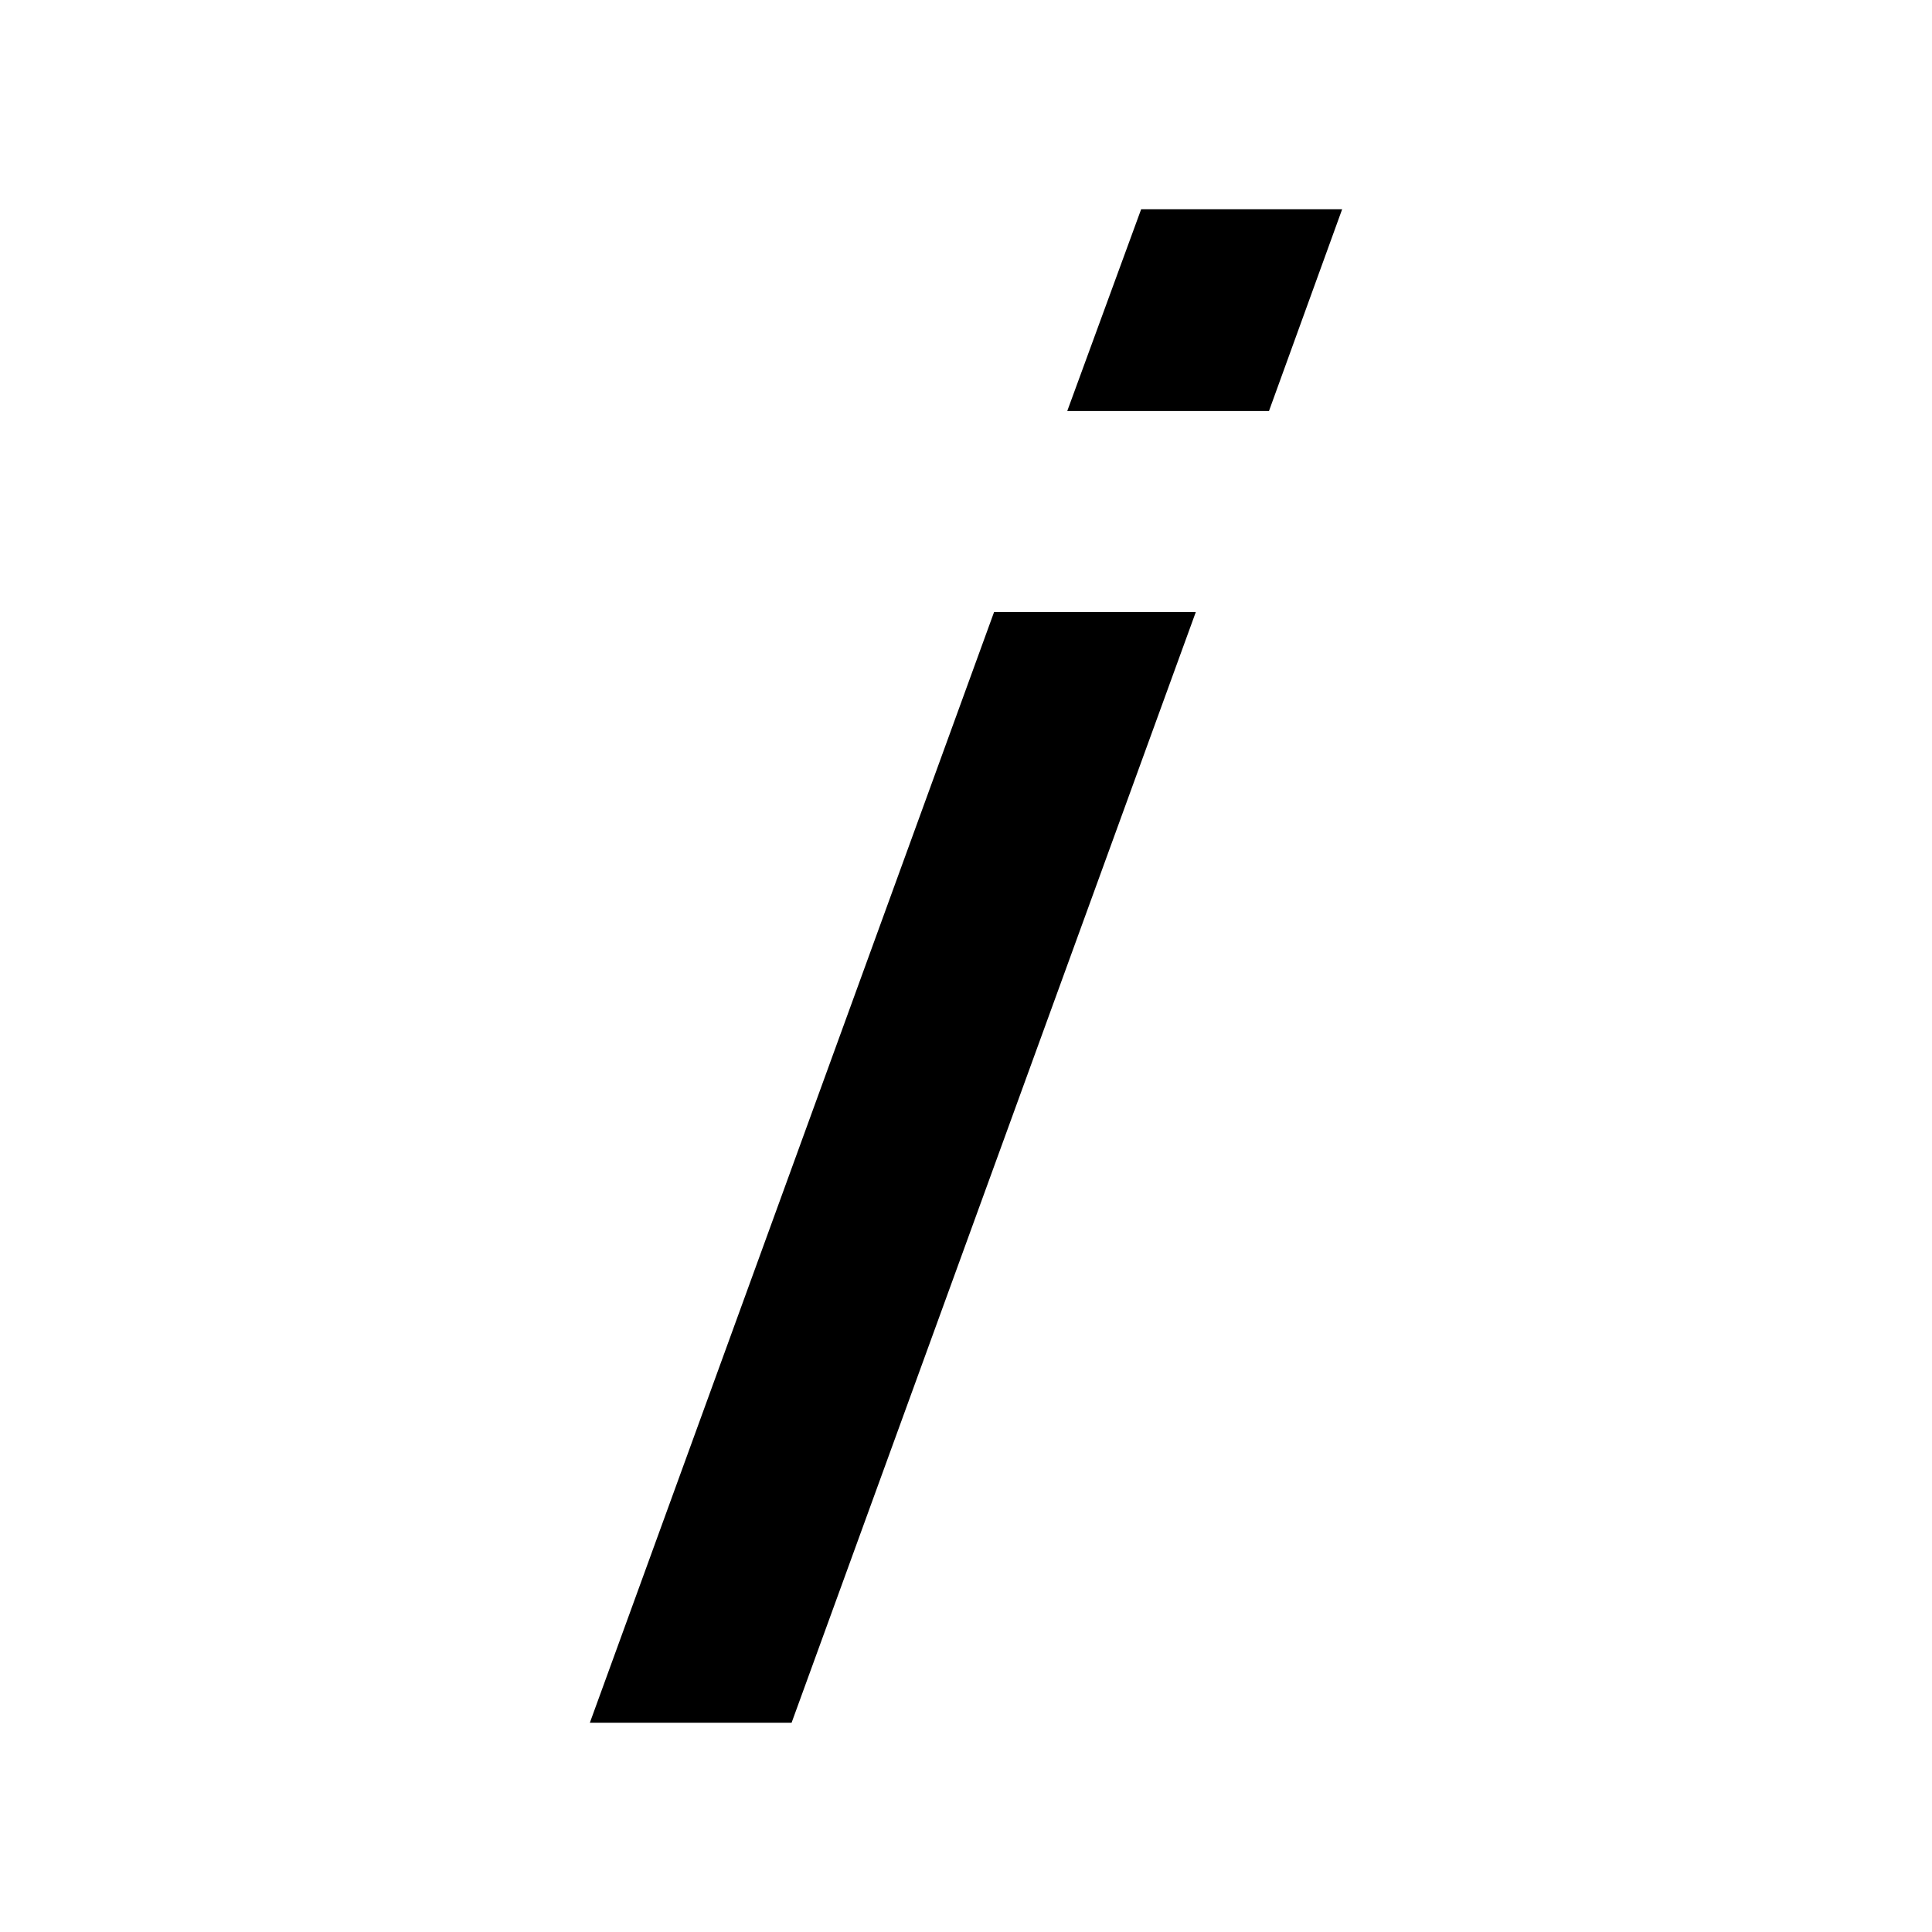 <?xml version="1.0" encoding="utf-8"?>
<!-- Generator: Adobe Illustrator 16.0.0, SVG Export Plug-In . SVG Version: 6.00 Build 0)  -->
<!DOCTYPE svg PUBLIC "-//W3C//DTD SVG 1.1//EN" "http://www.w3.org/Graphics/SVG/1.1/DTD/svg11.dtd">
<svg version="1.1" id="Layer_1" xmlns="http://www.w3.org/2000/svg" xmlns:xlink="http://www.w3.org/1999/xlink" x="0px" y="0px"
	 width="300px" height="300px" viewBox="0 0 300 300" style="enable-background:new 0 0 300 300;" xml:space="preserve">
<path d="M165.721,63.825L177.195,32.5h31.211l-11.36,31.325H165.721z M91.594,267.5L154.36,95.037h31.325L122.92,267.5H91.594z"/>
<g id="Restricted">
</g>
<g id="Help">
</g>
</svg>
